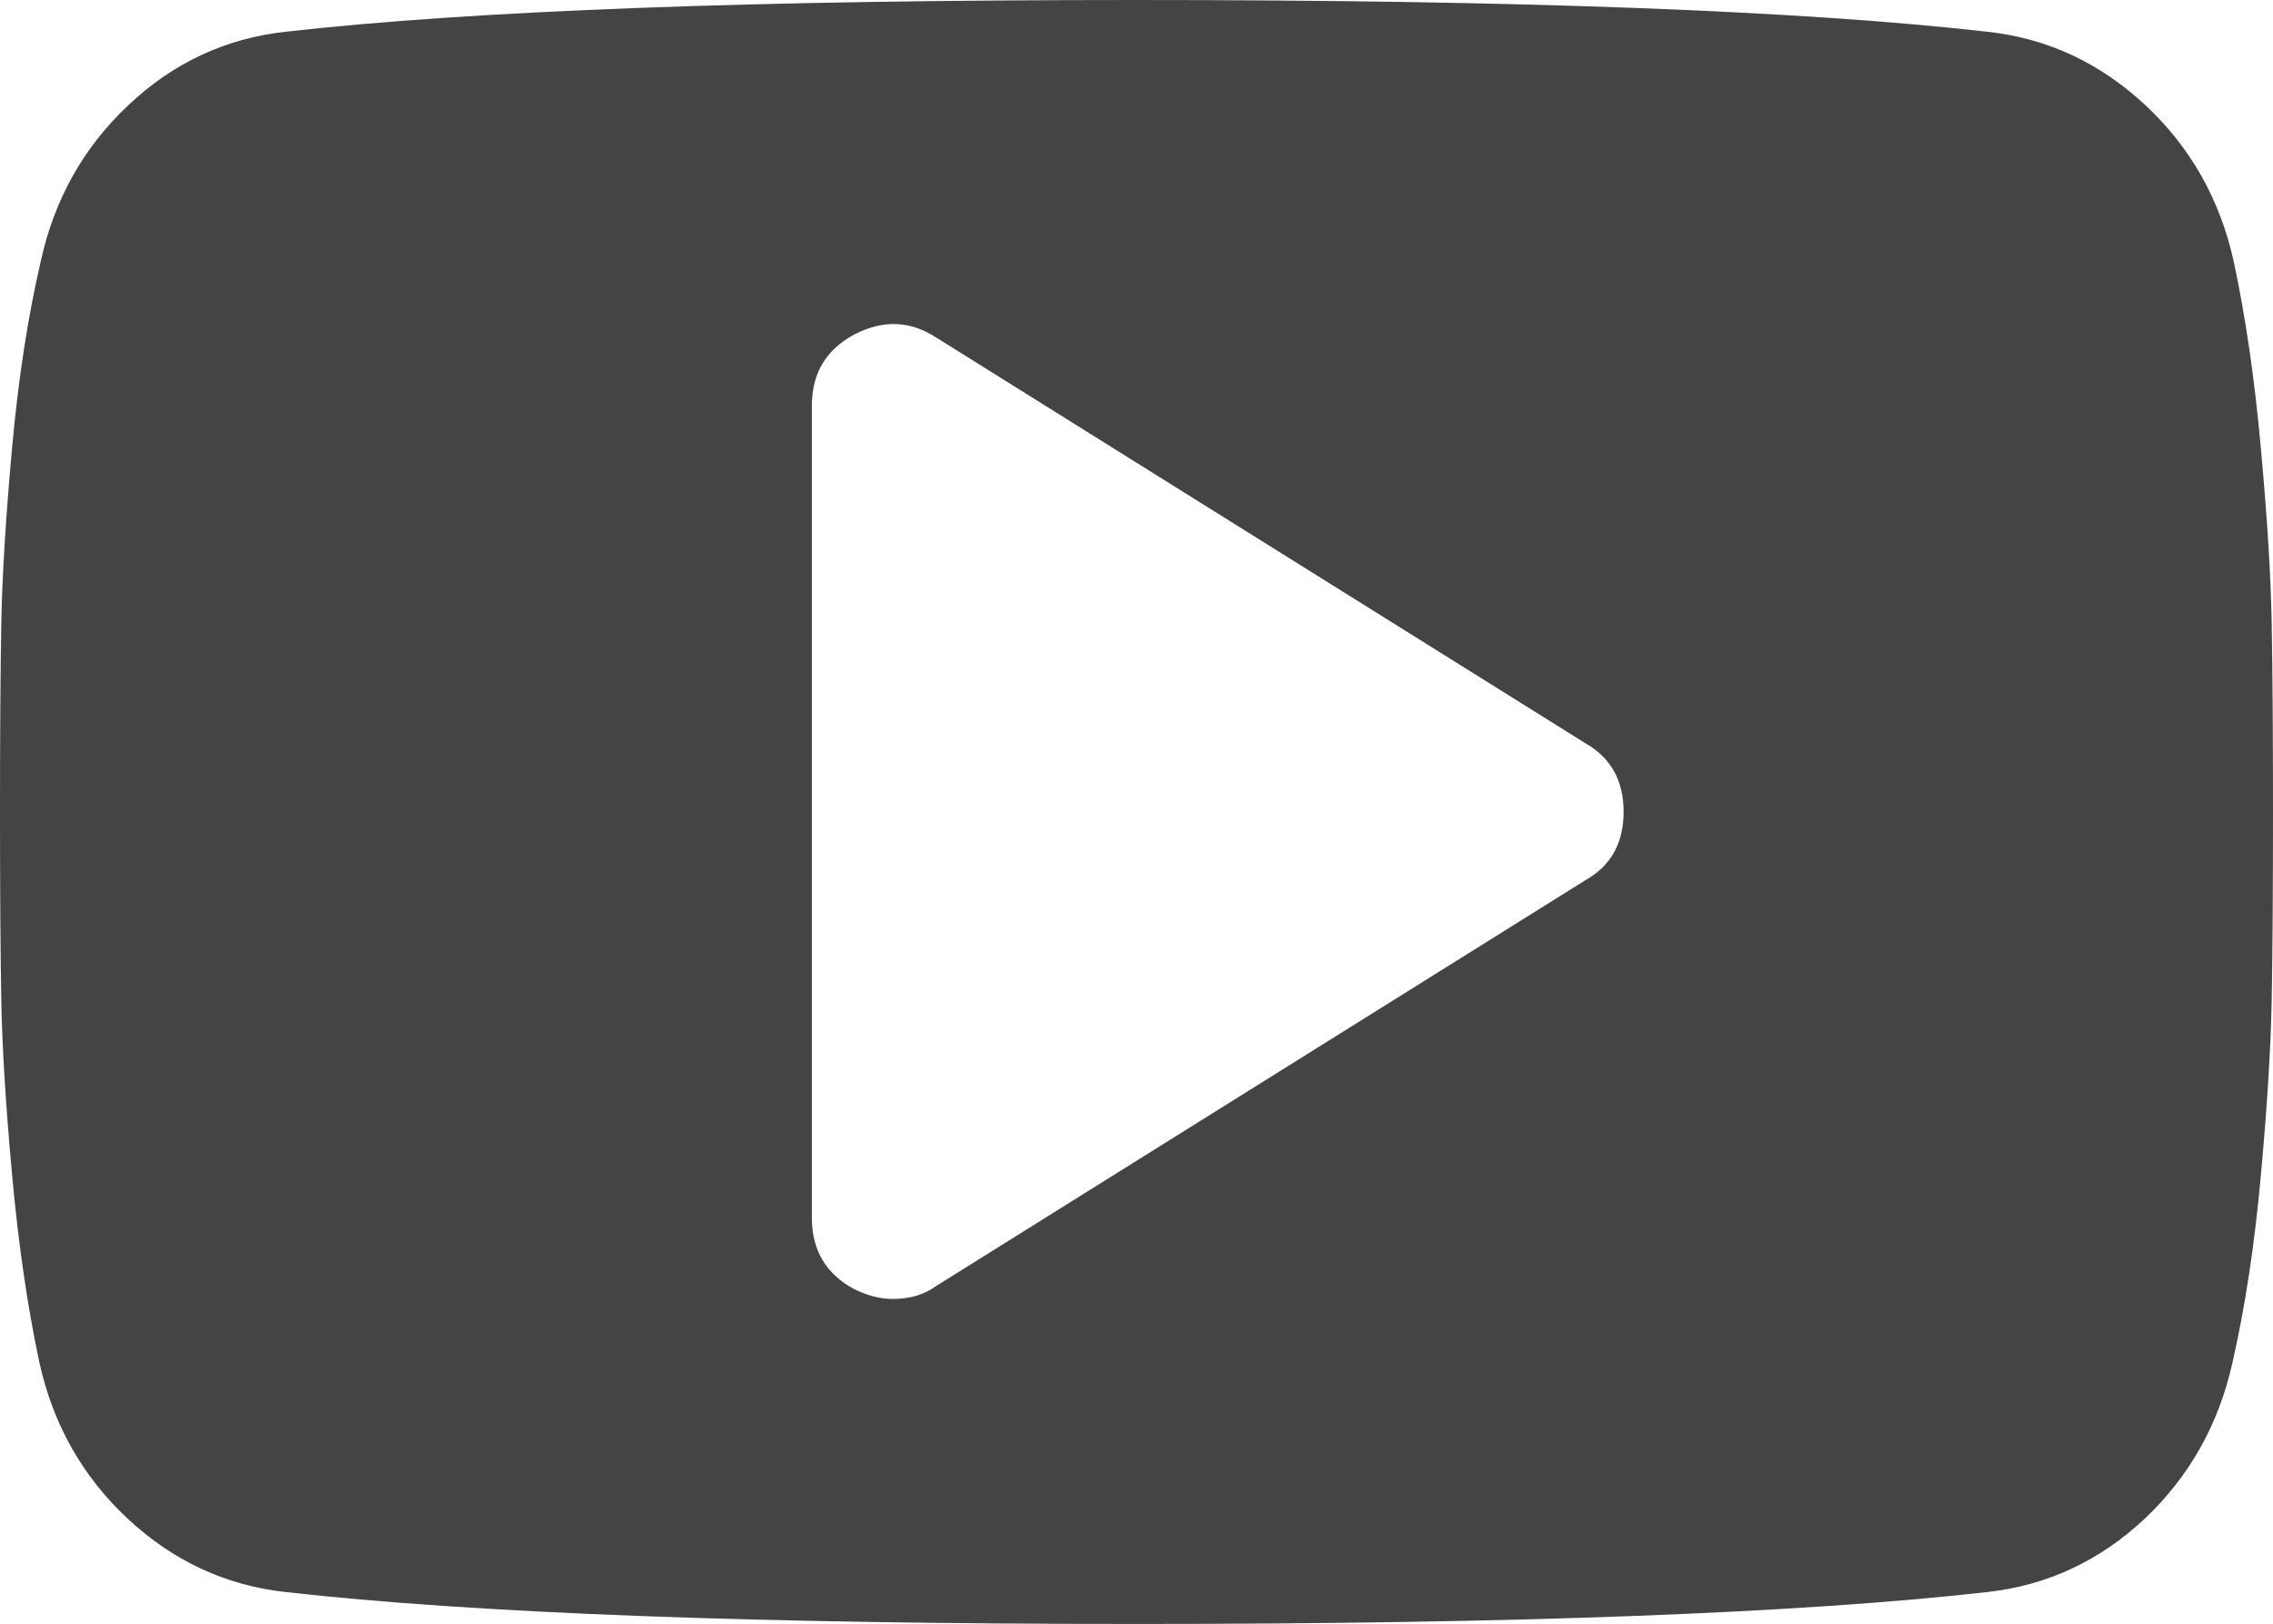 <?xml version="1.0" encoding="utf-8"?>
<!-- Generator: Adobe Illustrator 16.0.0, SVG Export Plug-In . SVG Version: 6.00 Build 0)  -->
<!DOCTYPE svg PUBLIC "-//W3C//DTD SVG 1.1//EN" "http://www.w3.org/Graphics/SVG/1.1/DTD/svg11.dtd">
<svg version="1.1" id="Calque_1" xmlns="http://www.w3.org/2000/svg" xmlns:xlink="http://www.w3.org/1999/xlink" x="0px" y="0px"
	 width="23.829px" height="17.023px" viewBox="0 0 23.829 17.023" enable-background="new 0 0 23.829 17.023" xml:space="preserve">
<path fill="#444444" d="M17.021,8.51c0-0.328-0.134-0.567-0.399-0.718L9.813,3.537C9.539,3.359,9.25,3.351,8.949,3.51
	C8.656,3.67,8.511,3.917,8.511,4.255v8.51c0,0.337,0.146,0.586,0.438,0.745c0.141,0.071,0.279,0.106,0.412,0.106
	c0.176,0,0.328-0.044,0.451-0.134l6.808-4.255C16.888,9.077,17.021,8.837,17.021,8.51L17.021,8.51z M23.829,8.51
	c0,0.851-0.005,1.516-0.014,1.994c-0.01,0.479-0.046,1.084-0.113,1.815c-0.066,0.731-0.166,1.387-0.298,1.964
	c-0.144,0.646-0.449,1.191-0.918,1.635c-0.471,0.442-1.021,0.7-1.649,0.77c-1.968,0.223-4.941,0.335-8.922,0.335
	c-3.979,0-6.955-0.112-8.923-0.335c-0.628-0.069-1.18-0.327-1.655-0.77c-0.474-0.443-0.781-0.989-0.924-1.635
	c-0.123-0.577-0.219-1.232-0.286-1.964s-0.104-1.336-0.113-1.815C0.005,10.026,0,9.361,0,8.51c0-0.851,0.005-1.516,0.014-1.995
	C0.023,6.037,0.06,5.432,0.126,4.701c0.066-0.731,0.167-1.385,0.301-1.961c0.142-0.648,0.447-1.194,0.917-1.636
	C1.813,0.66,2.364,0.402,2.992,0.333C4.96,0.11,7.935,0,11.915,0c3.981,0,6.955,0.11,8.922,0.333
	c0.629,0.069,1.181,0.328,1.656,0.771c0.473,0.442,0.78,0.987,0.924,1.636c0.124,0.577,0.219,1.23,0.285,1.961
	c0.067,0.731,0.104,1.336,0.113,1.815C23.824,6.994,23.829,7.659,23.829,8.51z"/>
</svg>

